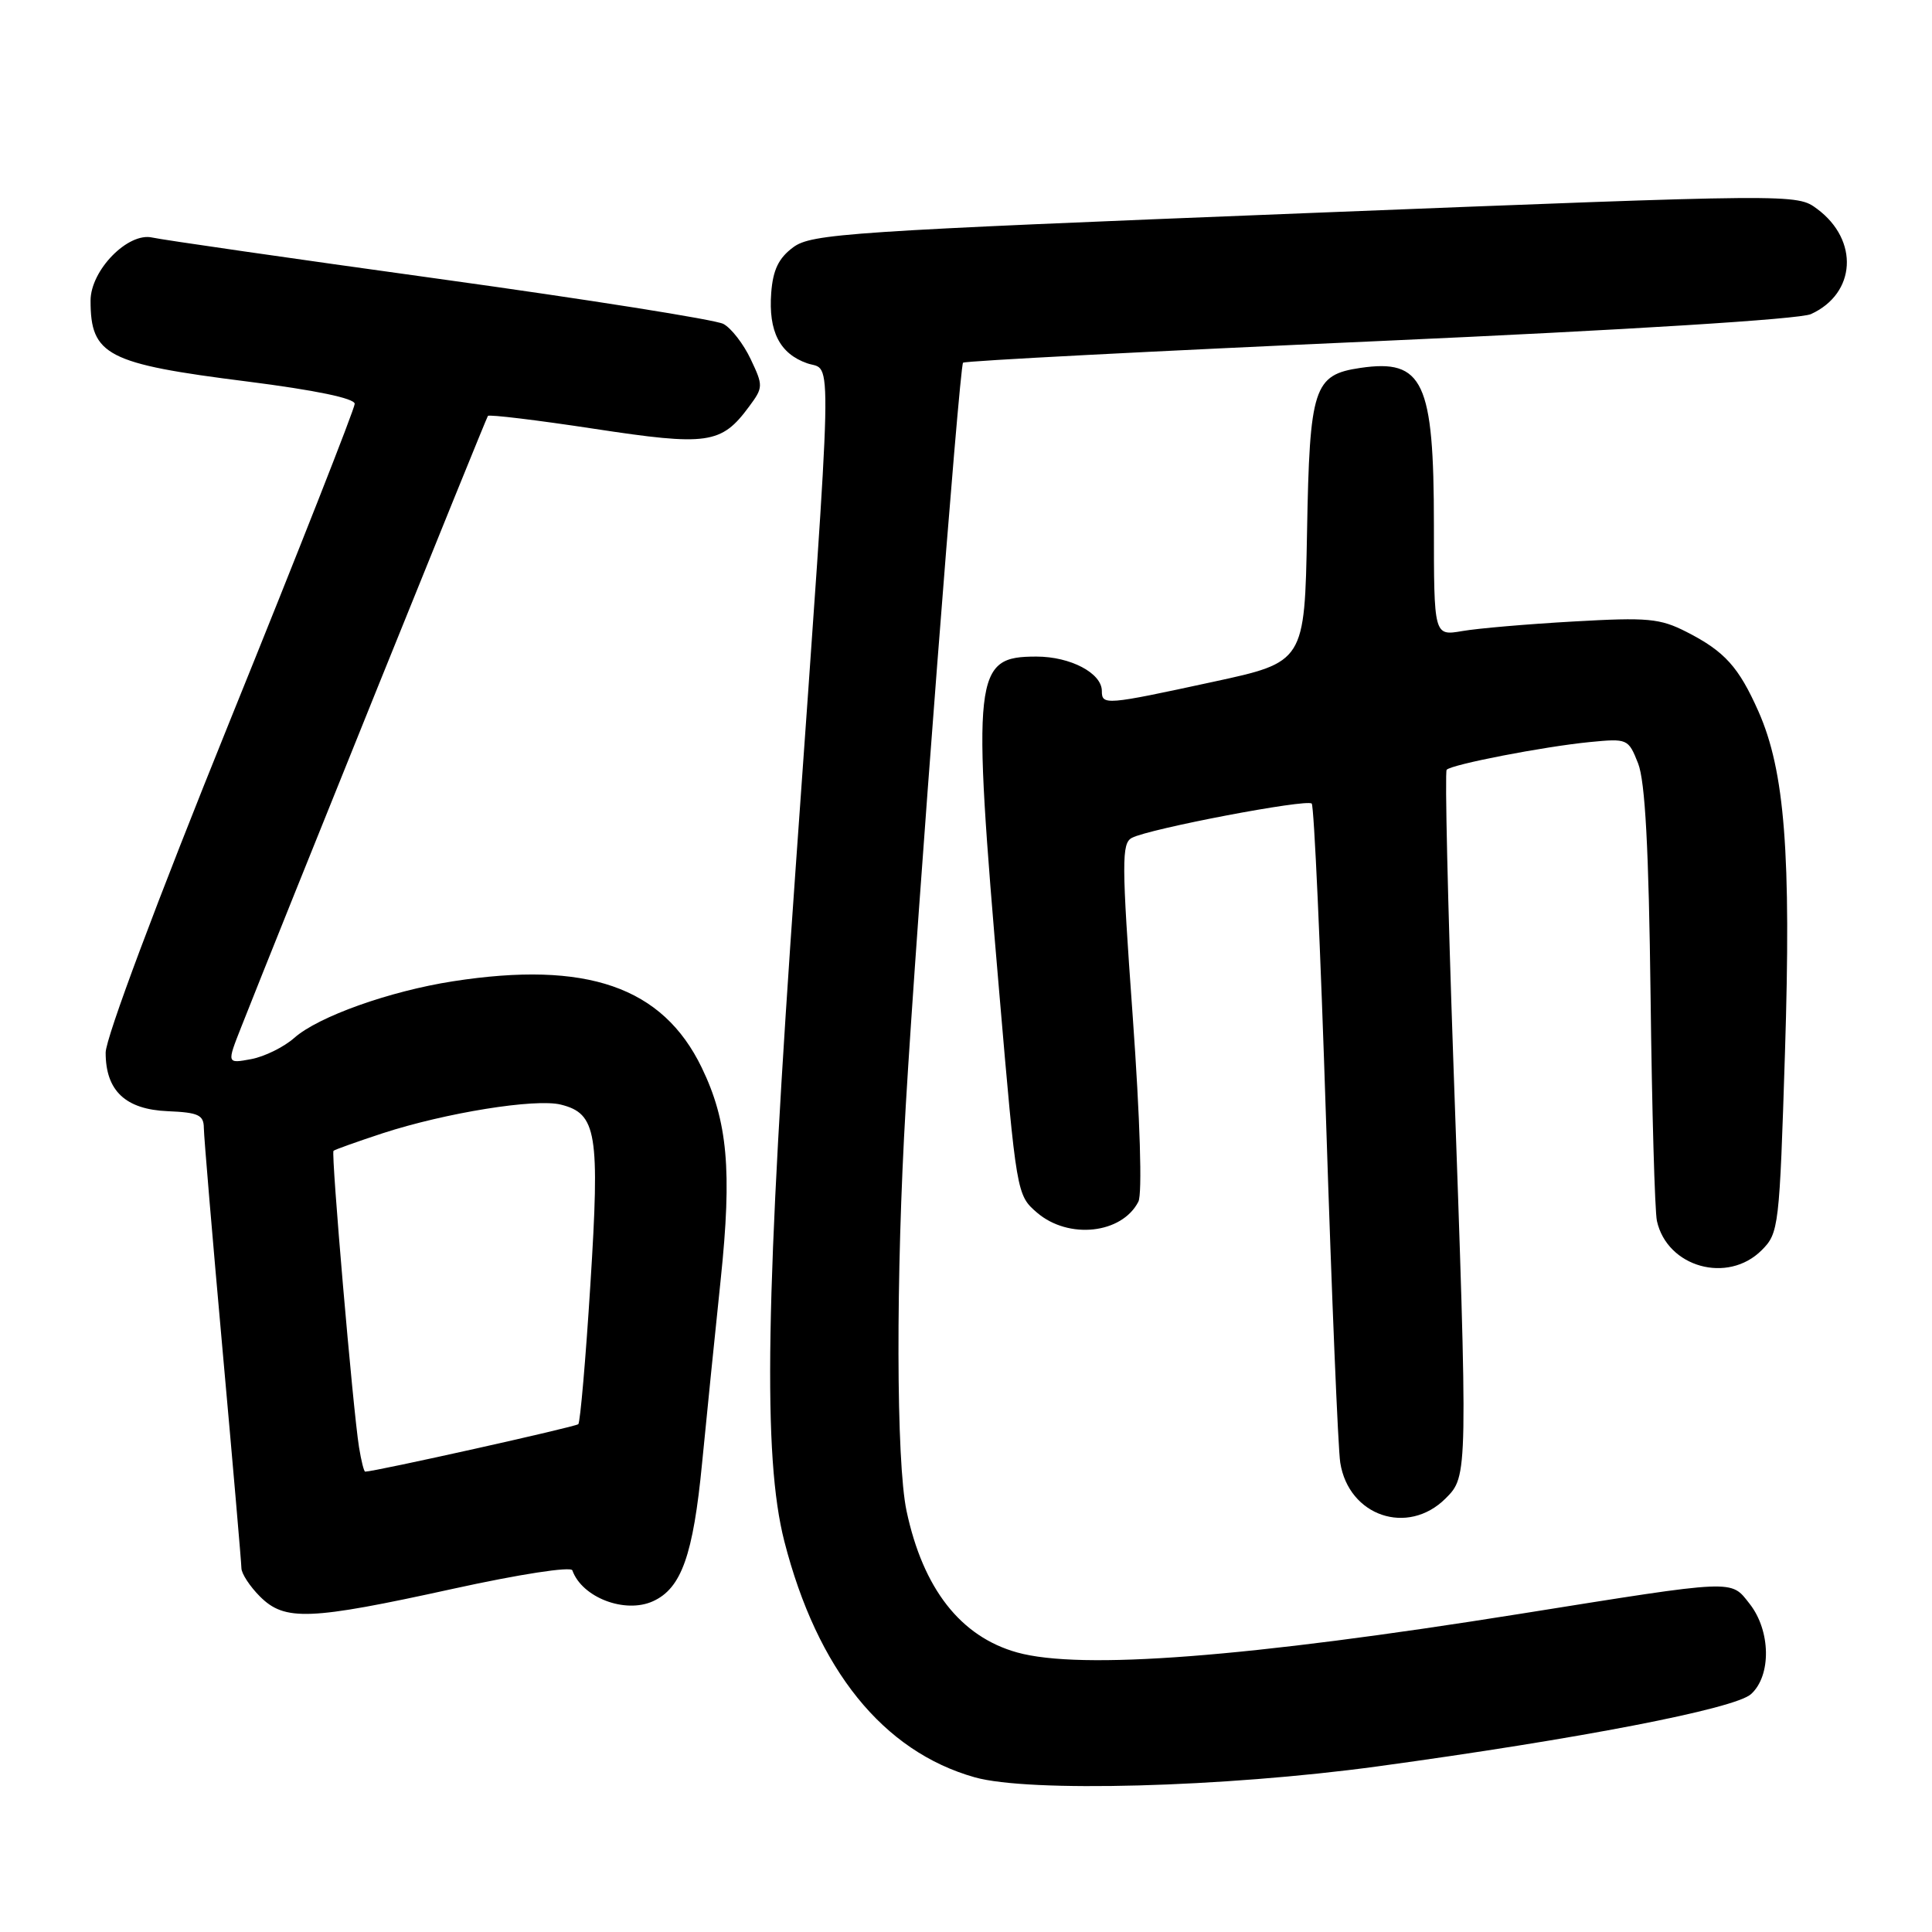 <?xml version="1.0" encoding="UTF-8" standalone="no"?>
<!DOCTYPE svg PUBLIC "-//W3C//DTD SVG 1.1//EN" "http://www.w3.org/Graphics/SVG/1.1/DTD/svg11.dtd" >
<svg xmlns="http://www.w3.org/2000/svg" xmlns:xlink="http://www.w3.org/1999/xlink" version="1.1" viewBox="0 0 256 256">
 <g >
 <path fill="currentColor"
d=" M 182.50 234.06 C 209.26 230.41 229.88 226.42 232.02 224.48 C 234.73 222.03 234.64 216.09 231.84 212.52 C 229.29 209.28 230.27 209.24 201.50 213.83 C 165.22 219.62 143.24 221.31 134.78 218.96 C 127.28 216.87 122.31 210.51 120.12 200.20 C 118.74 193.66 118.69 169.13 120.02 146.50 C 121.48 121.59 127.12 48.57 127.61 48.06 C 127.85 47.82 152.67 46.53 182.77 45.19 C 215.83 43.71 238.48 42.30 239.96 41.62 C 245.94 38.90 246.36 31.83 240.79 27.69 C 238.08 25.67 238.08 25.67 172.89 28.25 C 112.30 30.65 107.52 30.97 105.10 32.77 C 103.17 34.20 102.42 35.76 102.19 38.81 C 101.81 43.92 103.32 46.87 106.96 48.14 C 110.33 49.31 110.46 44.01 105.43 115.00 C 101.41 171.77 101.06 193.00 103.93 204.24 C 108.29 221.26 117.01 232.07 129.15 235.50 C 136.31 237.53 162.17 236.83 182.50 234.06 Z  M 60.00 210.53 C 68.83 208.59 75.65 207.54 75.84 208.08 C 77.12 211.68 82.82 213.86 86.53 212.17 C 90.29 210.46 91.85 206.07 93.03 193.87 C 93.64 187.62 94.75 176.65 95.50 169.50 C 97.01 155.08 96.42 148.57 92.98 141.46 C 87.80 130.75 77.74 127.27 60.00 130.03 C 51.64 131.33 42.18 134.70 39.00 137.52 C 37.62 138.74 35.05 140.01 33.28 140.34 C 30.05 140.94 30.05 140.94 31.96 136.10 C 36.98 123.35 64.39 55.45 64.65 55.11 C 64.81 54.90 71.13 55.66 78.69 56.81 C 93.79 59.11 95.58 58.86 99.26 53.87 C 101.14 51.34 101.14 51.11 99.47 47.59 C 98.52 45.58 96.89 43.47 95.85 42.92 C 94.80 42.36 77.87 39.68 58.23 36.96 C 38.58 34.24 21.47 31.77 20.20 31.48 C 16.98 30.72 12.00 35.80 12.00 39.84 C 12.00 47.08 14.17 48.21 32.75 50.55 C 41.79 51.70 47.00 52.78 47.00 53.51 C 47.00 54.14 39.58 73.00 30.50 95.42 C 20.76 119.50 14.00 137.54 14.00 139.48 C 14.00 144.54 16.63 147.01 22.25 147.24 C 26.29 147.41 27.00 147.74 27.01 149.47 C 27.02 150.59 28.14 163.88 29.50 179.00 C 30.86 194.12 31.98 207.08 31.99 207.80 C 32.00 208.51 33.10 210.20 34.45 211.55 C 37.74 214.83 41.00 214.70 60.00 210.53 Z  M 191.55 198.55 C 194.52 195.57 194.52 195.64 192.57 140.50 C 191.84 119.60 191.44 102.28 191.69 102.00 C 192.34 101.29 204.54 98.93 210.62 98.33 C 215.67 97.84 215.76 97.88 217.06 101.16 C 217.99 103.55 218.47 112.37 218.71 132.00 C 218.89 147.12 219.27 160.52 219.55 161.78 C 220.91 167.92 228.93 170.16 233.43 165.66 C 235.70 163.39 235.79 162.65 236.52 139.41 C 237.35 113.17 236.50 102.17 233.01 94.28 C 230.39 88.38 228.54 86.32 223.51 83.75 C 219.95 81.93 218.36 81.79 208.51 82.35 C 202.46 82.69 195.81 83.26 193.75 83.62 C 190.00 84.26 190.00 84.26 190.00 69.54 C 190.00 50.55 188.58 47.53 180.26 48.75 C 174.07 49.66 173.53 51.29 173.19 70.47 C 172.87 87.73 172.87 87.73 160.68 90.36 C 146.50 93.43 146.00 93.47 146.00 91.56 C 146.00 89.19 141.84 87.00 137.33 87.00 C 129.00 87.00 128.77 89.05 132.40 131.43 C 134.69 158.20 134.72 158.36 137.41 160.68 C 141.58 164.26 148.65 163.50 150.84 159.23 C 151.37 158.19 151.07 148.35 150.09 134.66 C 148.62 114.23 148.61 111.74 149.98 111.02 C 152.27 109.81 173.16 105.83 173.81 106.48 C 174.12 106.79 174.98 125.82 175.72 148.77 C 176.46 171.72 177.30 191.99 177.59 193.81 C 178.71 200.90 186.54 203.55 191.55 198.55 Z  M 47.57 191.75 C 46.76 186.68 43.85 152.82 44.19 152.49 C 44.36 152.33 47.28 151.29 50.68 150.17 C 59.02 147.45 70.97 145.52 74.33 146.37 C 79.07 147.56 79.50 150.13 78.23 170.18 C 77.61 180.11 76.88 188.45 76.63 188.71 C 76.26 189.07 49.66 195.00 48.39 195.00 C 48.22 195.00 47.86 193.54 47.57 191.75 Z "/>
</g>
</svg>